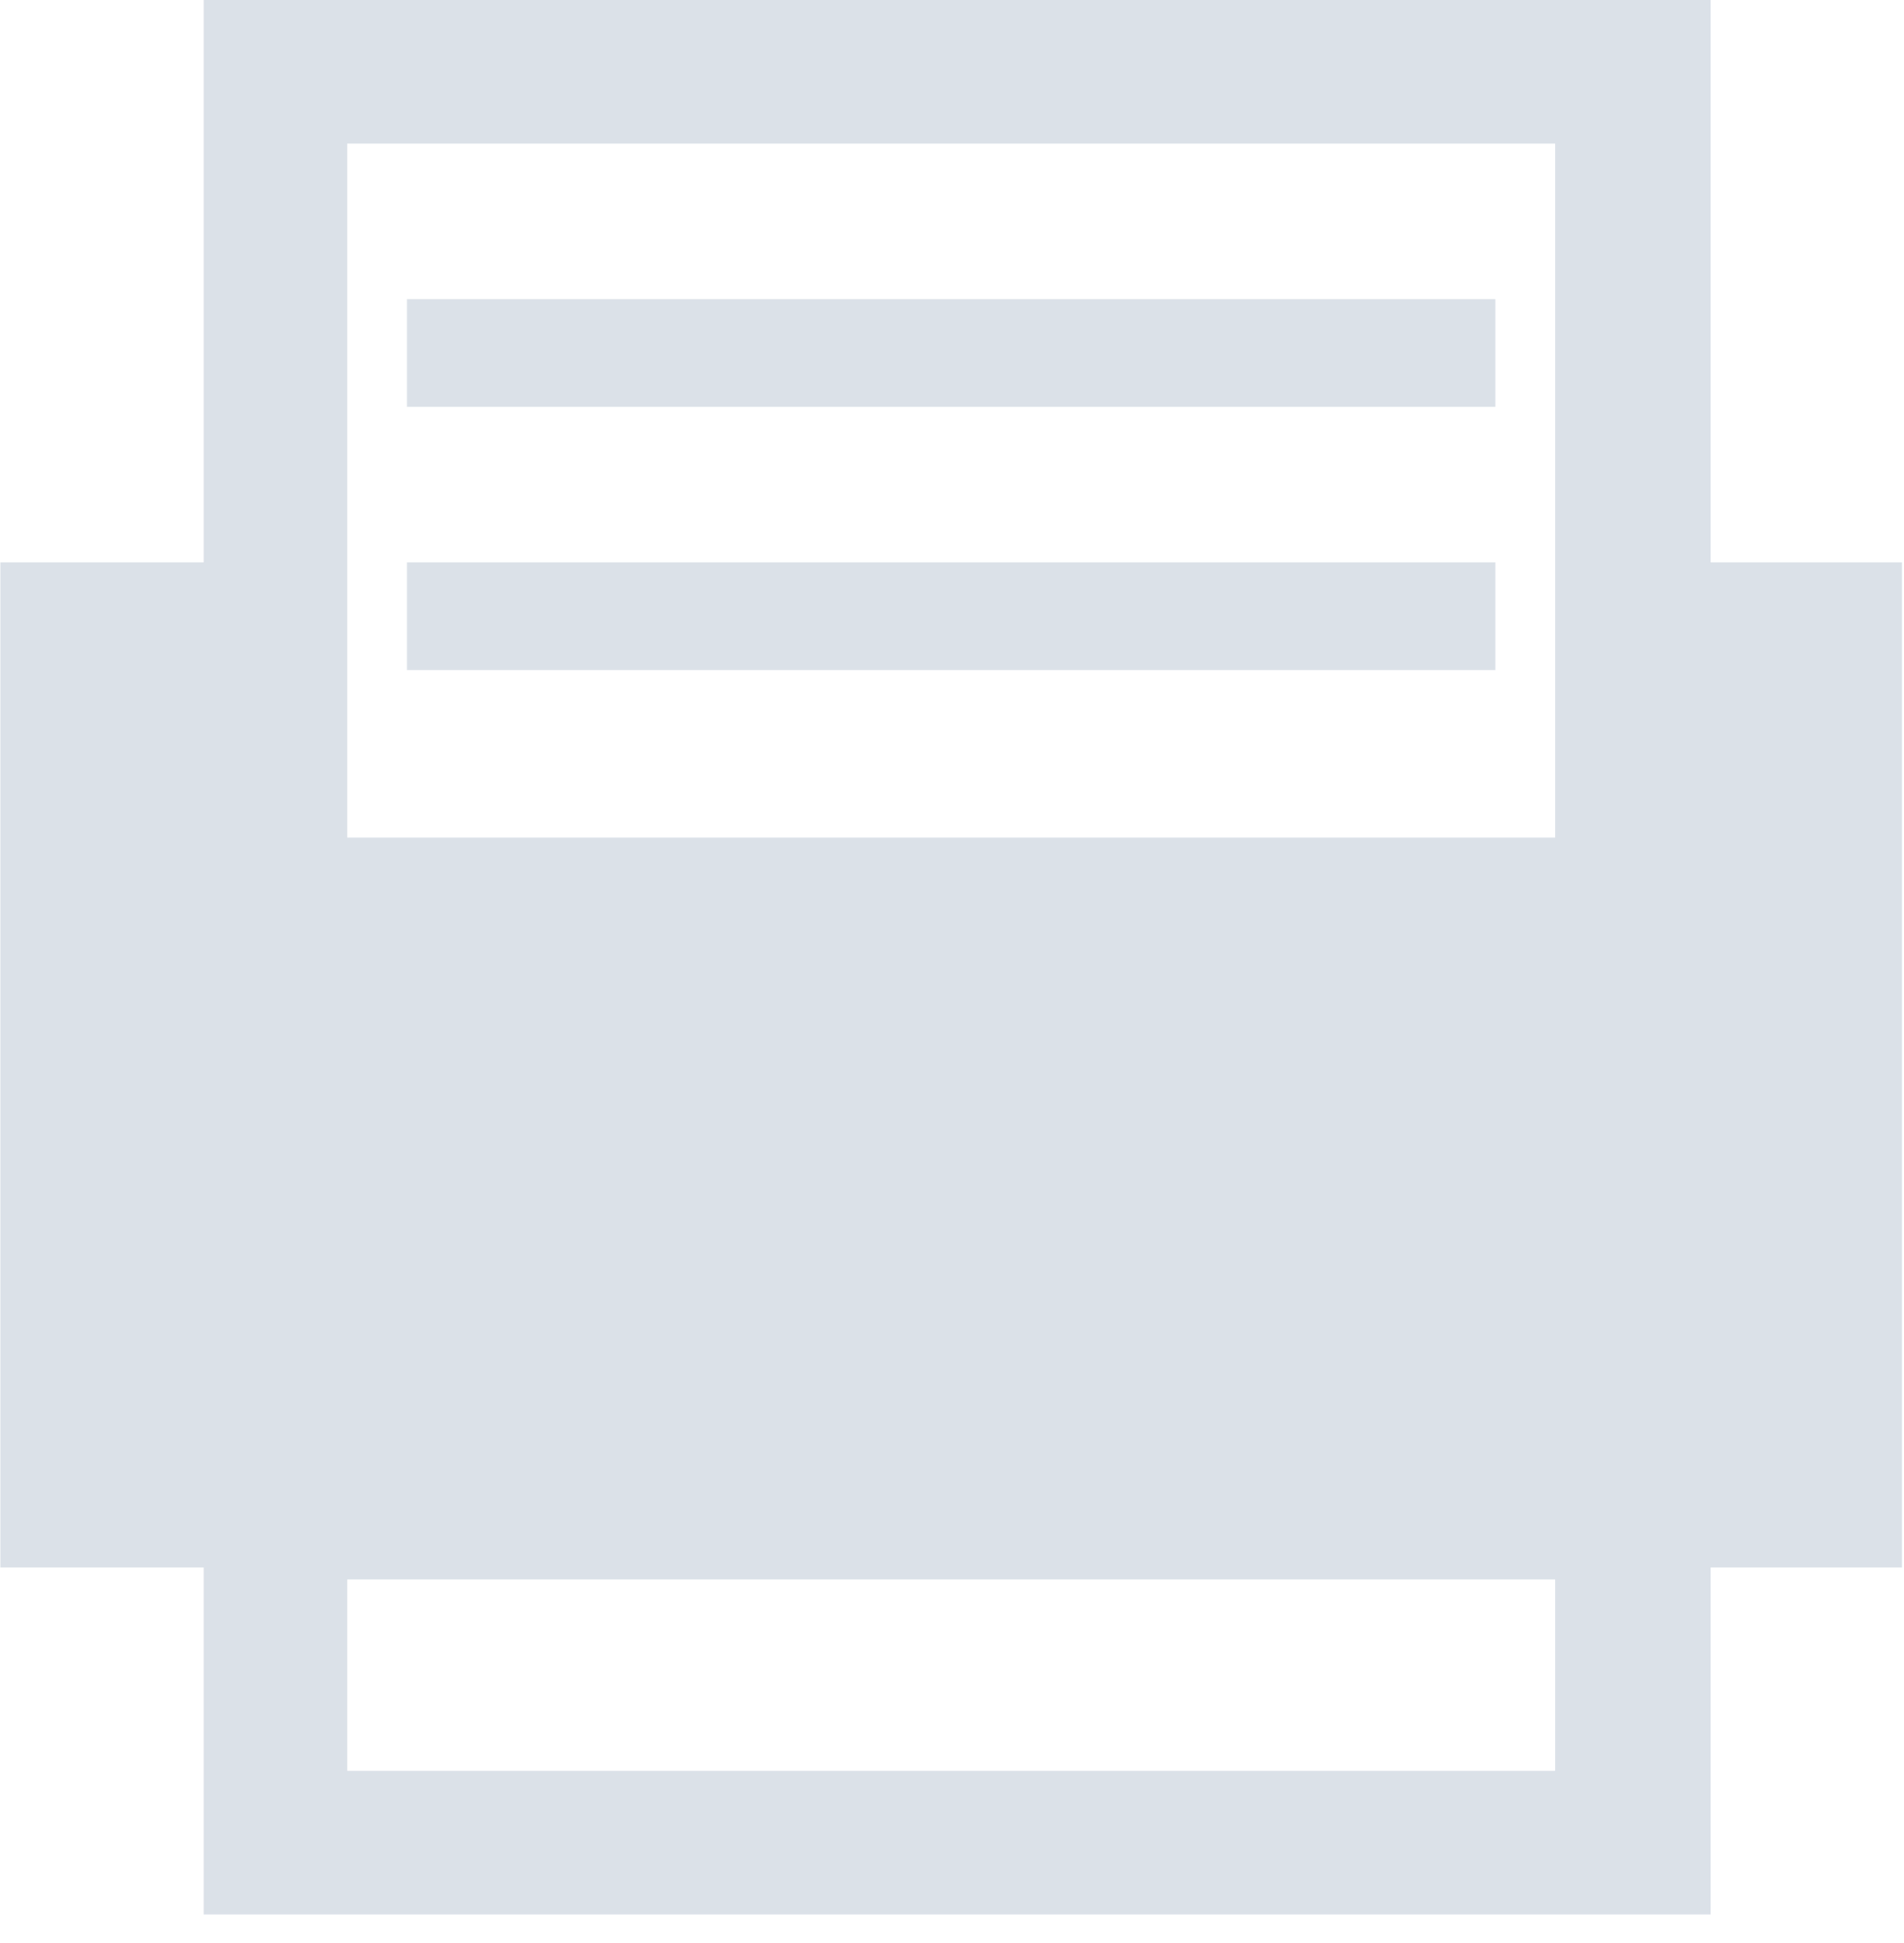 <?xml version="1.0" encoding="UTF-8"?>
<svg width="50px" height="51px" viewBox="0 0 50 51" version="1.1" xmlns="http://www.w3.org/2000/svg" xmlns:xlink="http://www.w3.org/1999/xlink">
    <!-- Generator: Sketch 58 (84663) - https://sketch.com -->
    <title>编组</title>
    <desc>Created with Sketch.</desc>
    <g id="页面-1" stroke="none" stroke-width="1" fill="none" fill-rule="evenodd">
        <g id="信息处置" transform="translate(-1076, -619)" fill="#DBE1E8" fill-rule="nonzero">
            <g id="编组-4备份" transform="translate(856, 497)">
                <g id="编组" transform="translate(220, 122)">
                    <path d="M10.688,7.852 L39.269,7.852 L39.269,10.678 L10.688,10.678 L10.688,7.852 Z M10.688,14.761 L39.269,14.761 L39.269,17.588 L10.688,17.588 L10.688,14.761 Z" id="形状"></path>
                    <path d="M44.922,14.761 L44.922,0 L5.349,0 L5.349,14.761 L0.01,14.761 L0.01,41.143 L5.349,41.143 L5.349,50.251 L44.922,50.251 L44.922,41.143 L49.947,41.143 L49.947,14.761 L44.922,14.761 Z M40.839,46.482 L9.118,46.482 L9.118,41.457 L40.839,41.457 L40.839,46.482 Z M40.839,21.985 L9.118,21.985 L9.118,3.769 L40.839,3.769 L40.839,21.985 Z" id="形状"></path>
                </g>
            </g>
        </g>
    </g>
</svg>